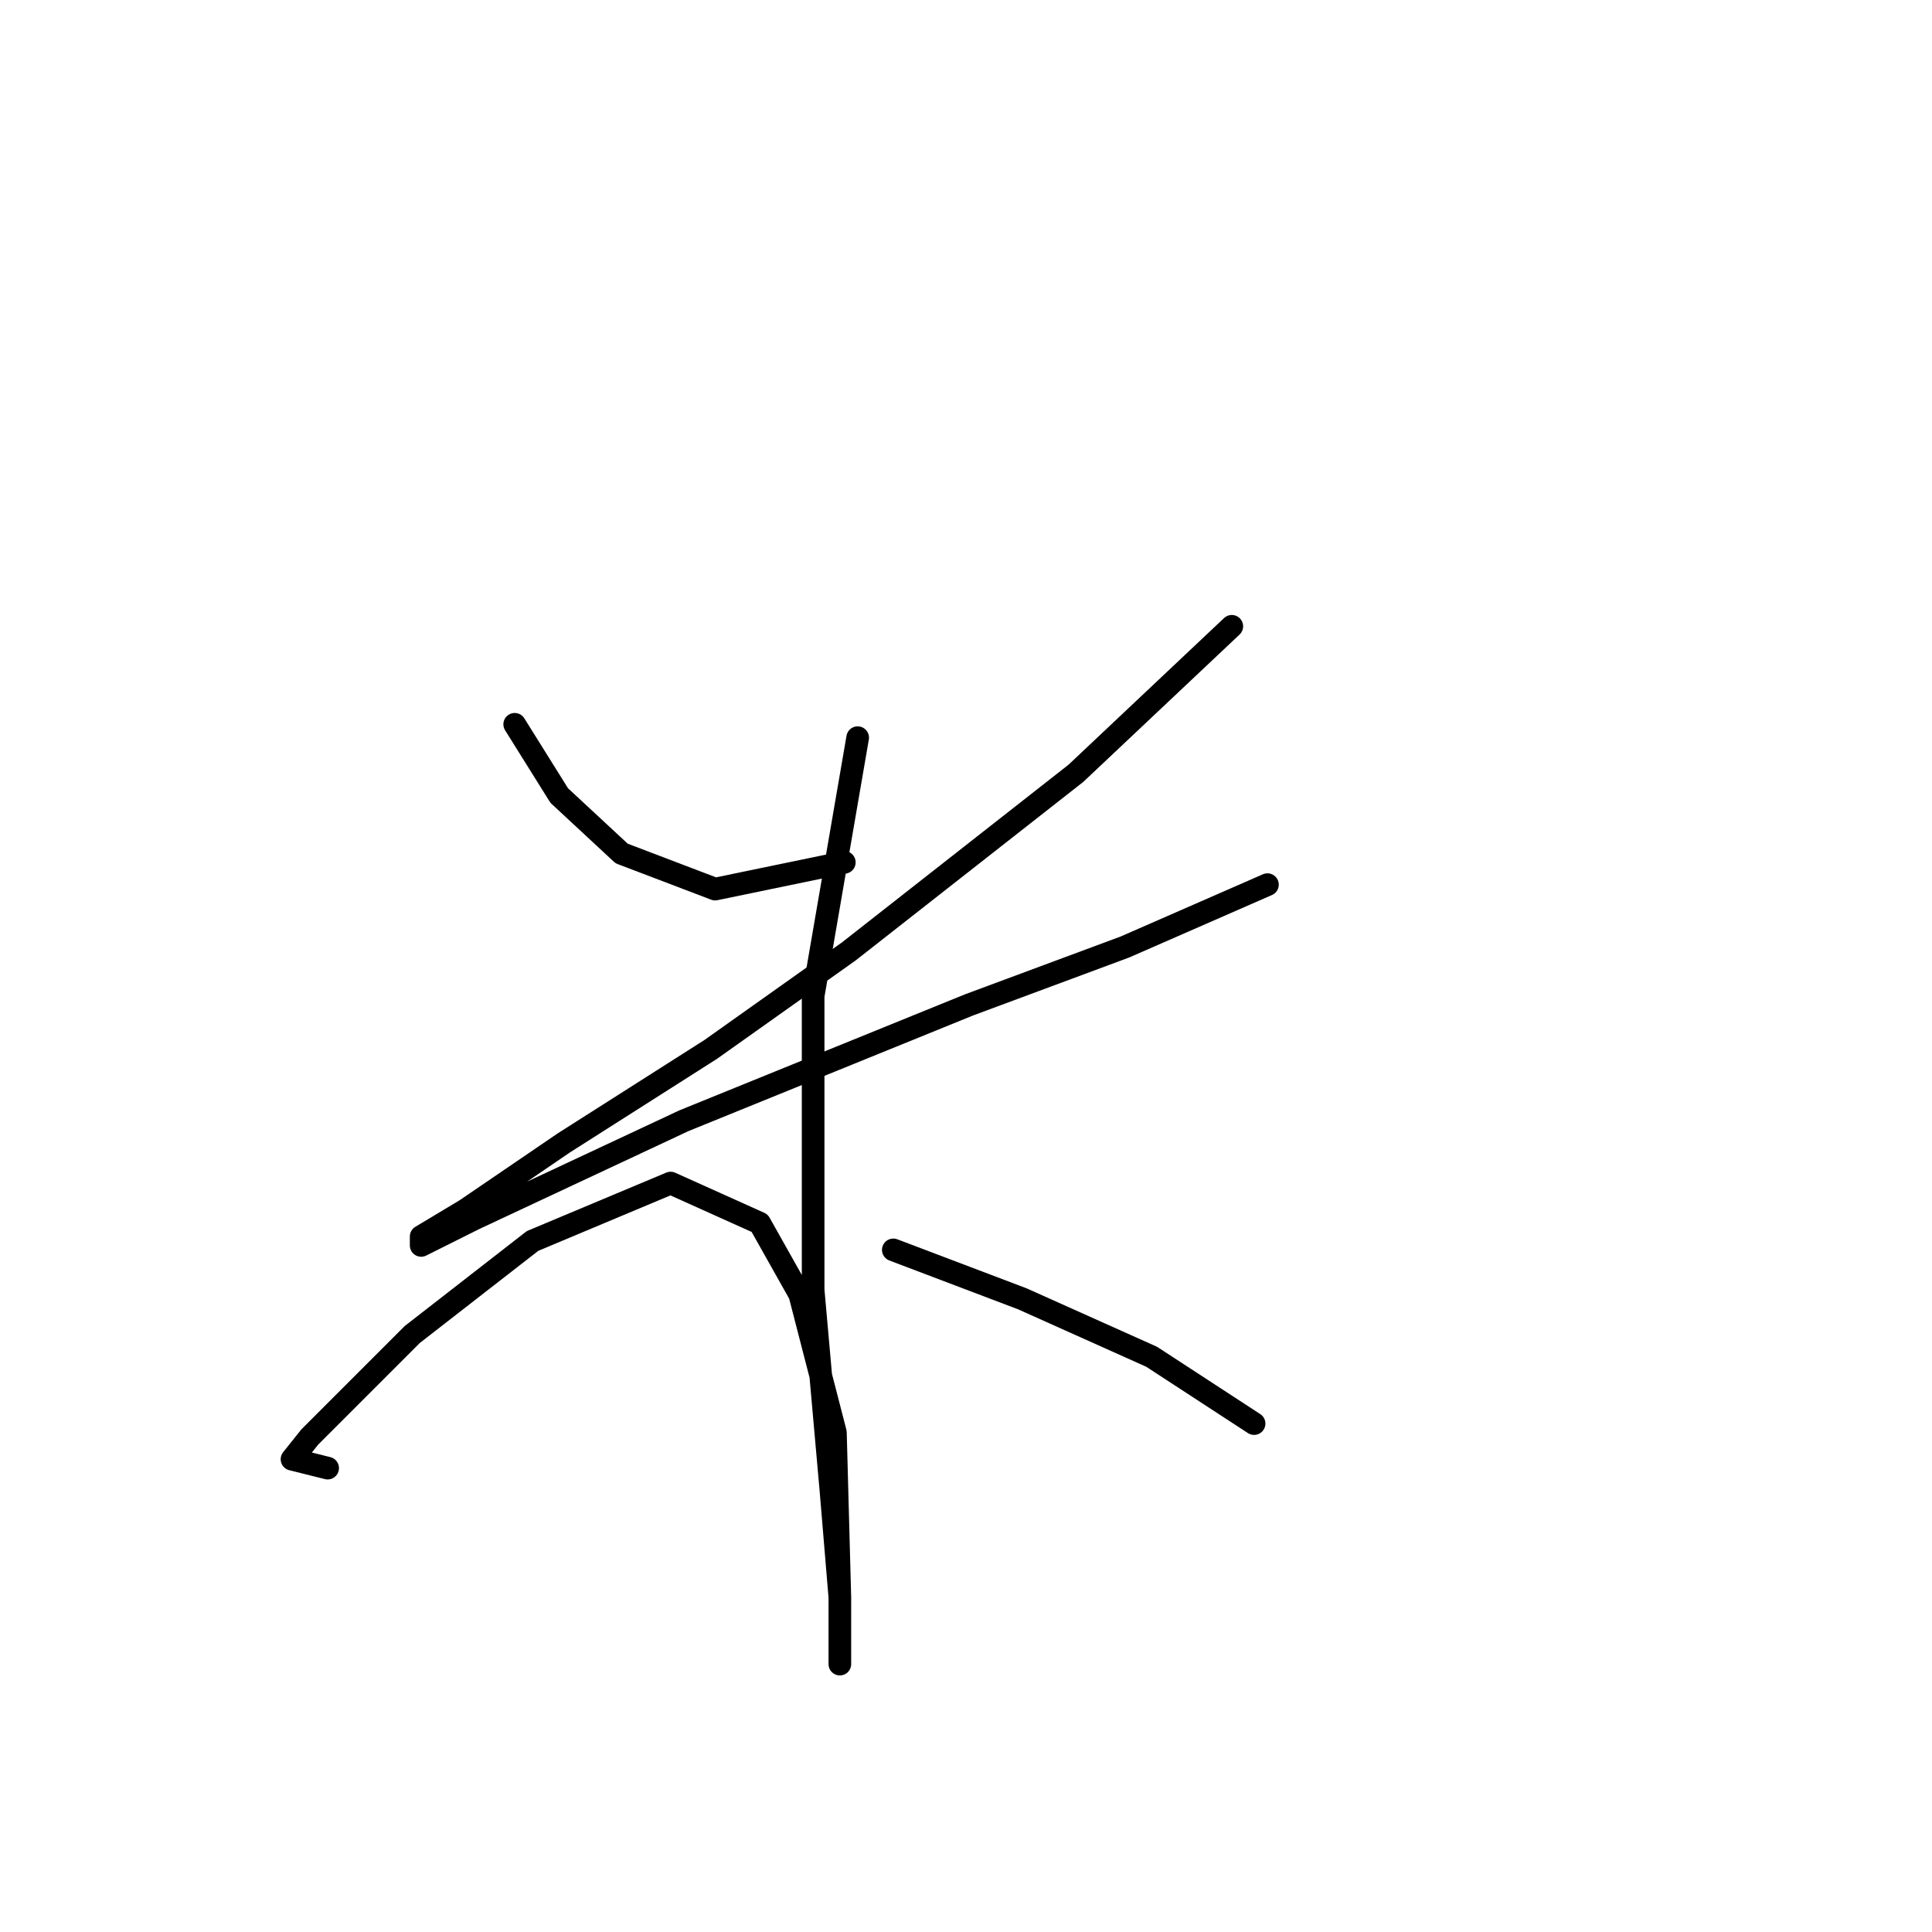 <?xml version="1.0" standalone="no"?>
    <svg width="256" height="256" xmlns="http://www.w3.org/2000/svg" version="1.1">
    <polyline stroke="black" stroke-width="3" stroke-linecap="round" fill="transparent" stroke-linejoin="round" points="68.201 95.973 74.103 105.416 82.366 113.089 94.76 117.81 111.875 114.269 111.875 114.269 " />
        <polyline stroke="black" stroke-width="3" stroke-linecap="round" fill="transparent" stroke-linejoin="round" points="163.221 82.989 142.565 102.465 112.465 126.073 94.169 139.057 74.693 151.451 61.709 160.303 55.807 163.844 55.807 165.025 62.89 161.484 90.628 148.5 128.4 133.155 149.057 125.482 167.943 117.22 167.943 117.22 " />
        <polyline stroke="black" stroke-width="3" stroke-linecap="round" fill="transparent" stroke-linejoin="round" points="113.646 97.744 107.744 131.974 107.744 170.927 110.104 197.485 111.285 211.649 111.285 218.732 111.285 220.502 111.285 211.649 110.695 189.813 105.973 171.517 100.662 162.074 88.858 156.762 70.562 164.435 54.627 176.828 46.365 185.091 41.053 190.403 38.692 193.354 43.414 194.534 43.414 194.534 " />
        <polyline stroke="black" stroke-width="3" stroke-linecap="round" fill="transparent" stroke-linejoin="round" points="118.367 165.615 135.482 172.107 152.598 179.779 166.172 188.632 166.172 188.632 " />
        </svg>